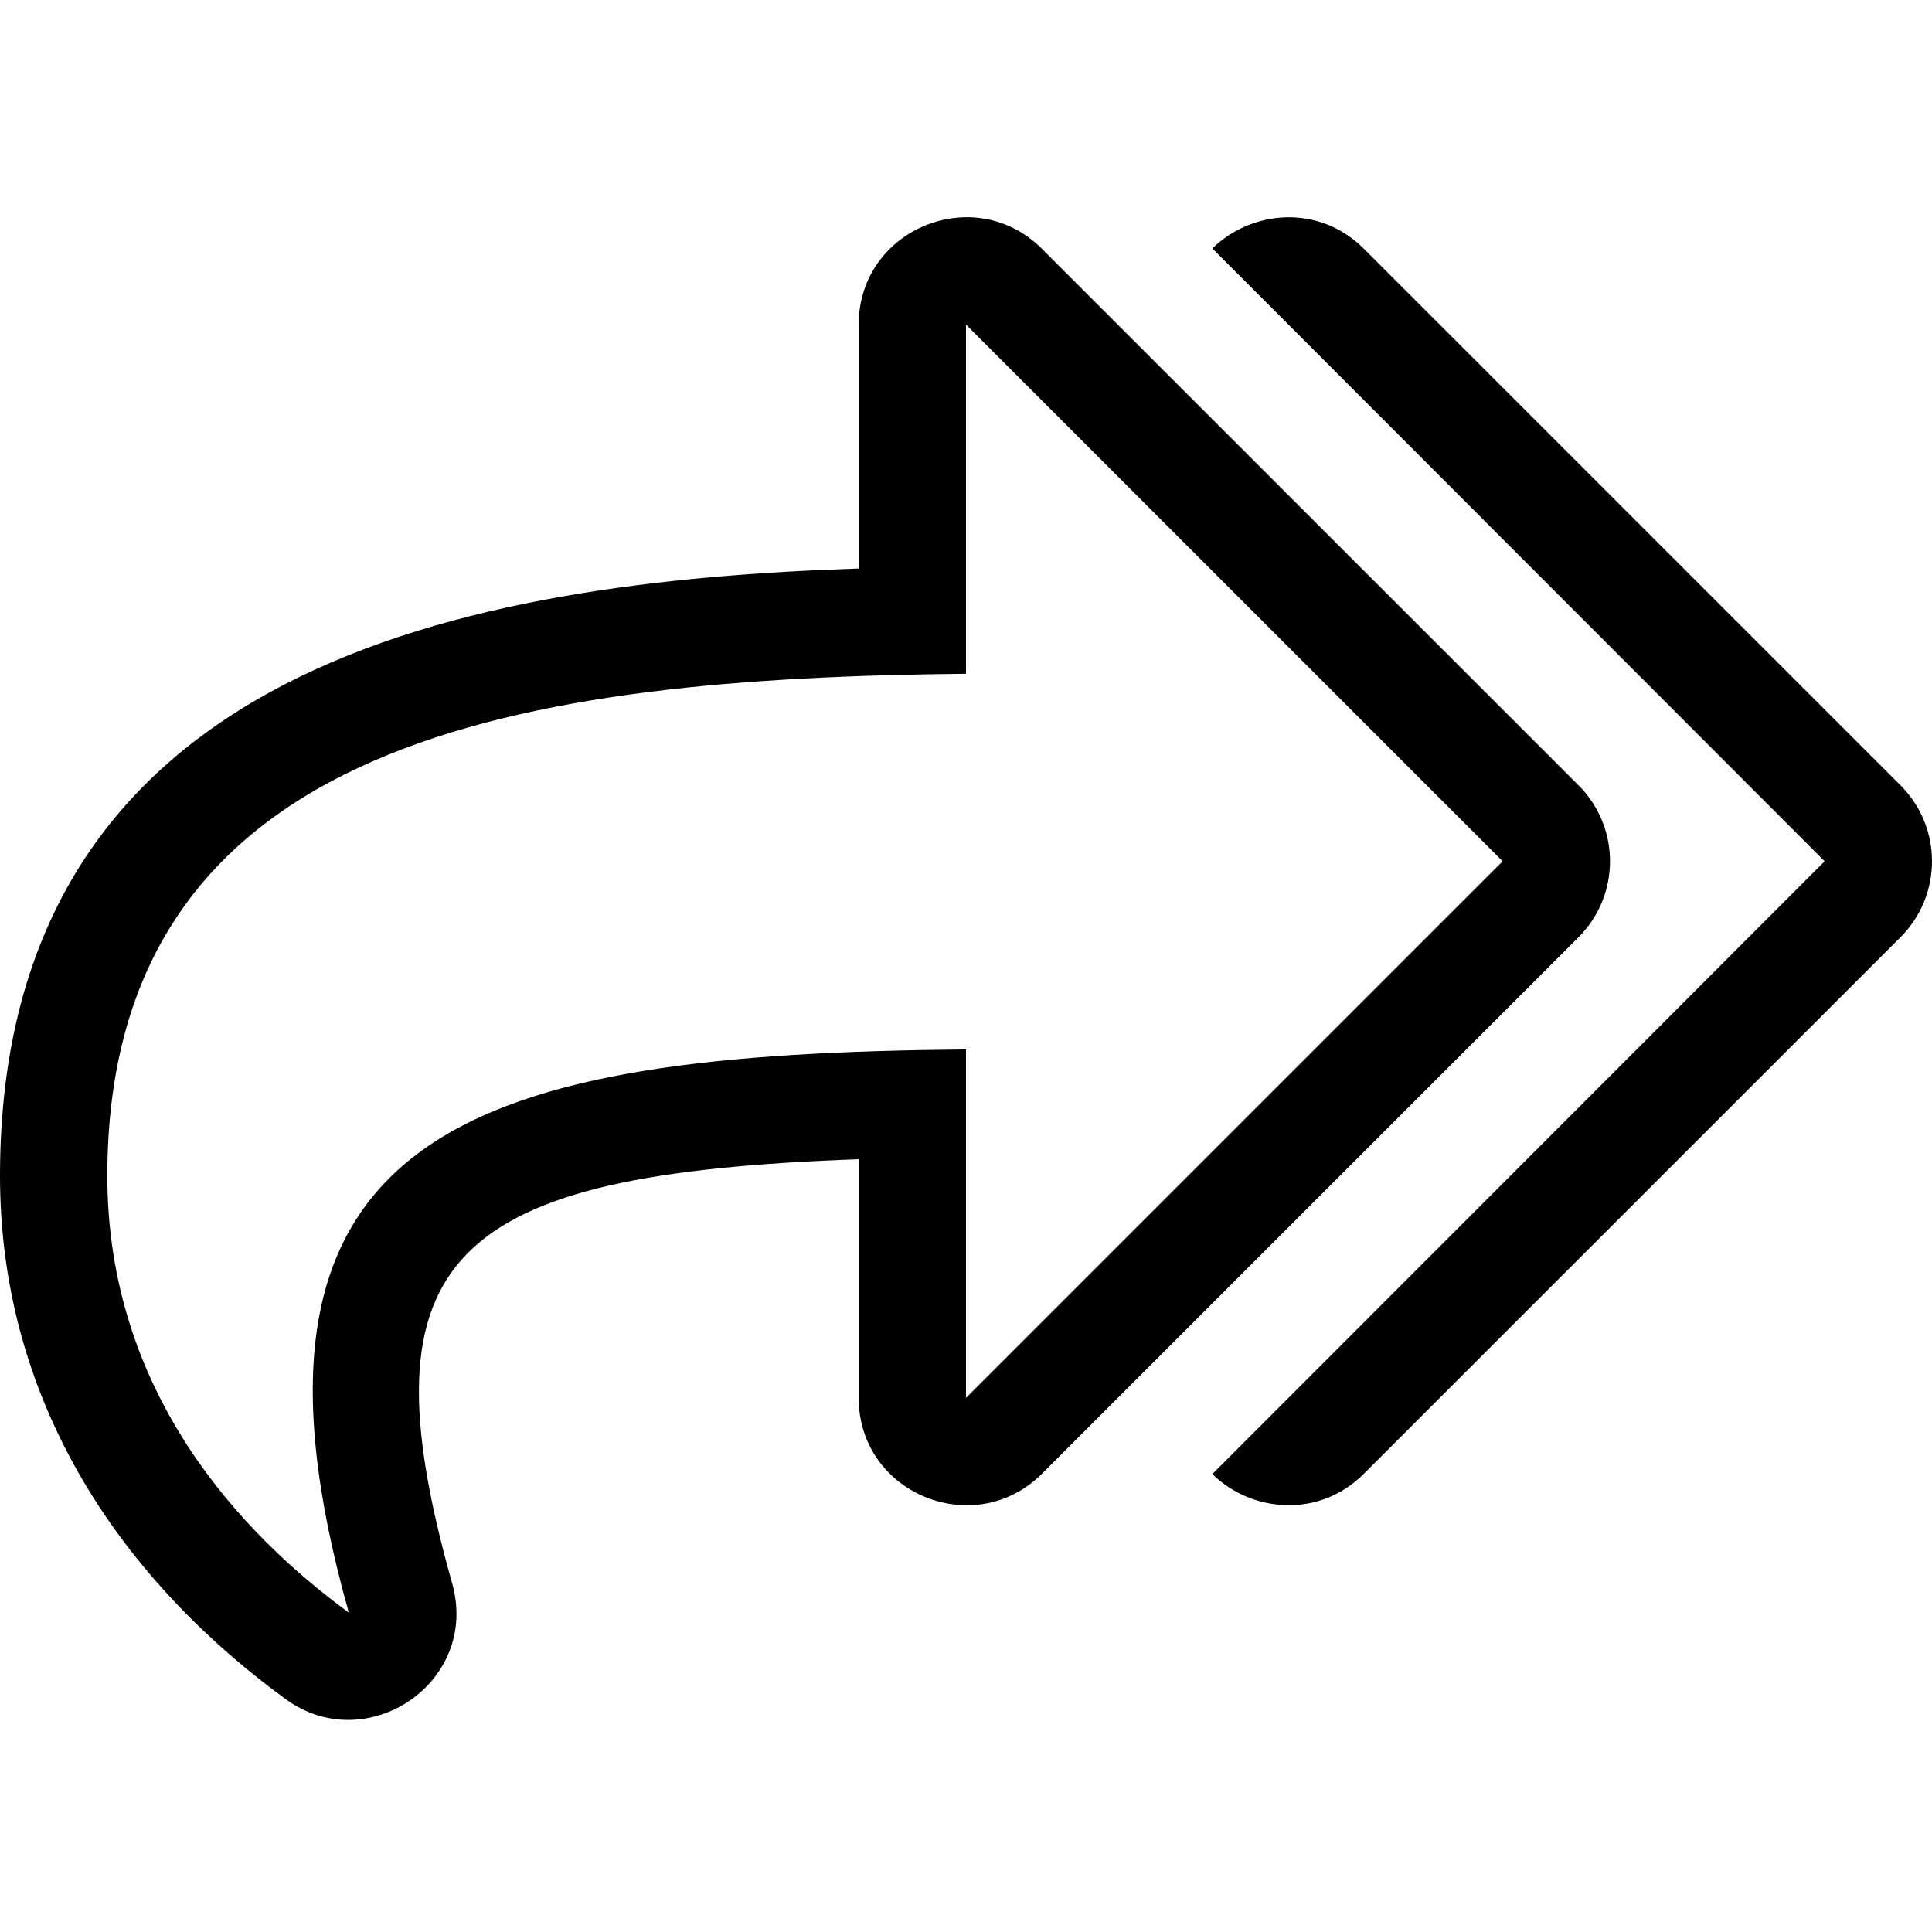<?xml version="1.0" encoding="UTF-8"?>
<svg width="560px" height="560px" viewBox="0 0 560 560" version="1.1" xmlns="http://www.w3.org/2000/svg" xmlns:xlink="http://www.w3.org/1999/xlink">
    <!-- Generator: sketchtool 51.2 (57519) - http://www.bohemiancoding.com/sketch -->
    <title>uA259-share-all</title>
    <desc>Created with sketchtool.</desc>
    <defs></defs>
    <g id="Page-1" stroke="none" stroke-width="1" fill="none" fill-rule="evenodd">
        <g id="uA259-share-all" fill="#000000" fill-rule="nonzero">
            <g id="share-all" transform="translate(0, 62)">
                <path d="M457.559,165.638 L302.001,10.111 C282.518,-9.372 248.889,4.317 248.889,32.112 L248.889,102.783 C136.597,106.517 0,130.171 0,278.824 C0,341.999 32.608,393.799 82.746,430.461 C106.264,447.669 139.174,425.678 131.056,396.91 C104.125,301.447 130.686,278.24 248.889,274.001 L248.889,343.175 C248.889,370.99 282.538,384.631 302.001,365.176 L457.559,209.64 C469.703,197.488 469.703,177.791 457.559,165.638 Z M280,343.195 L280,242.182 C138.375,243.471 61.27,264.186 101.111,405.418 C70.476,383.008 31.111,342.116 31.111,278.825 C31.111,151.05 153.451,134.6 280,133.293 L280,32.084 L435.556,187.64 L280,343.195 Z M550.888,209.638 L395.333,365.173 C382.252,378.253 362.771,376.362 351.397,365.276 L528.889,187.64 L351.398,10.008 C362.768,-1.076 382.24,-2.983 395.332,10.11 L550.887,165.64 C563.037,177.79 563.037,197.488 550.888,209.638 Z" id="Shape"></path>
            </g>
        </g>
    </g>
</svg>